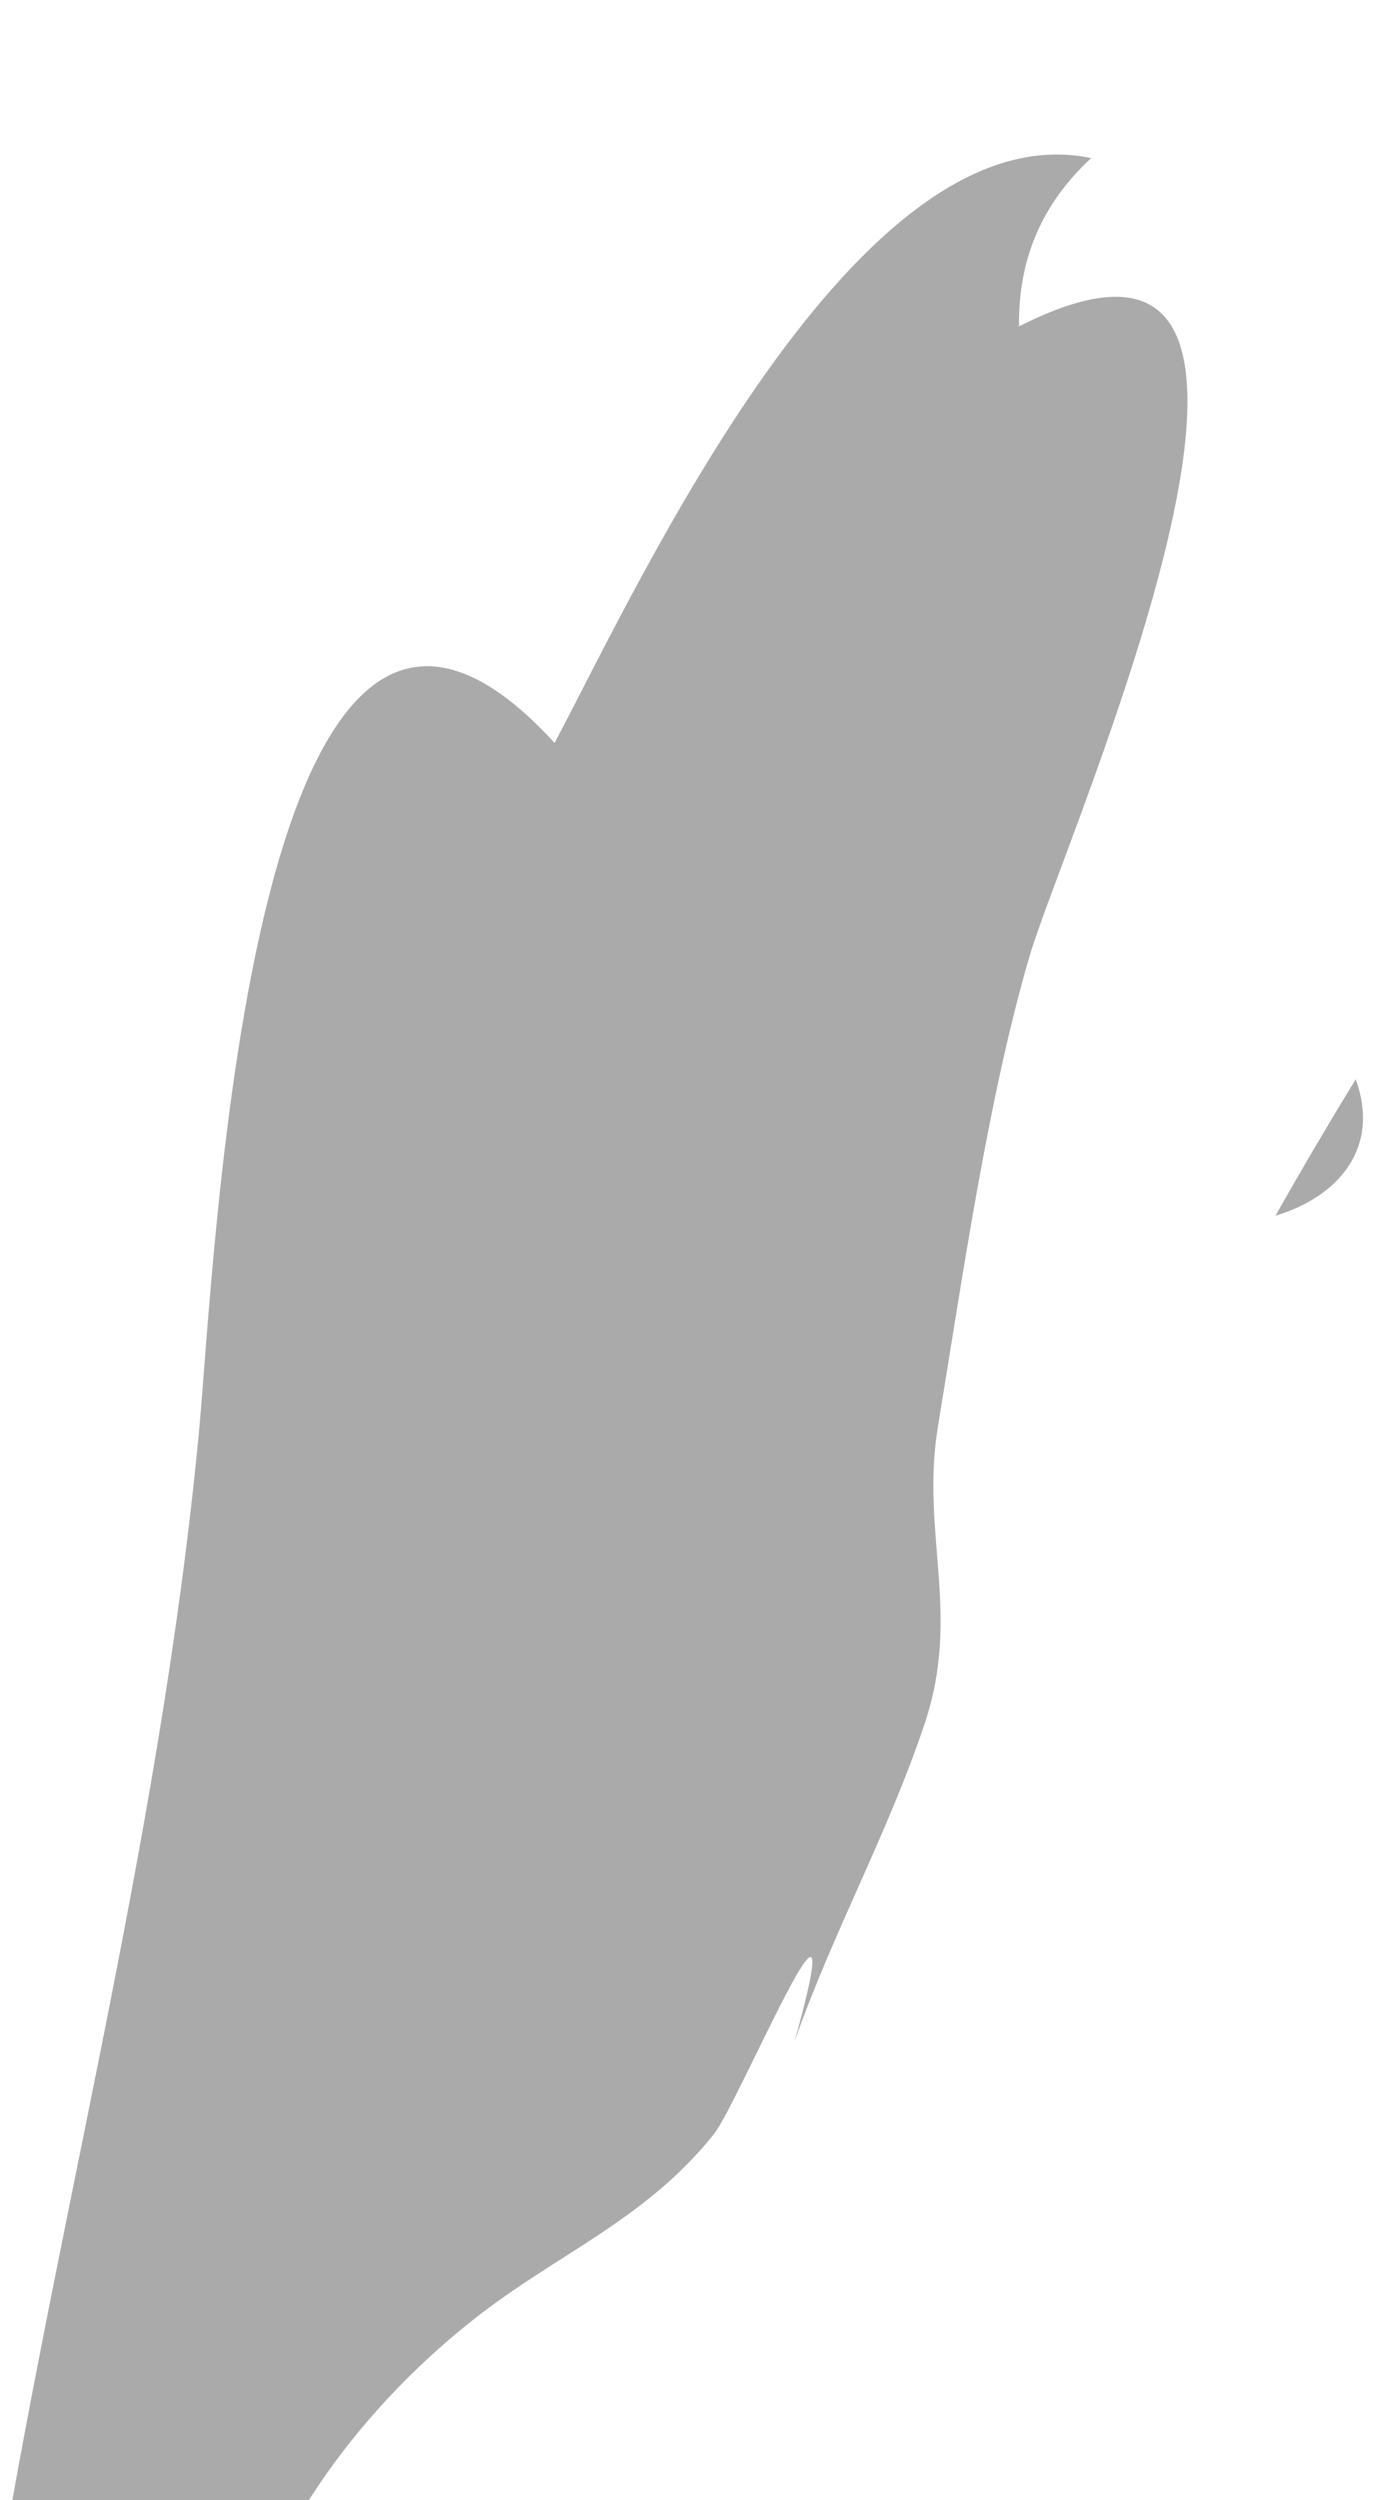 <?xml version="1.0" encoding="UTF-8" standalone="no"?>
<!-- Created with Inkscape (http://www.inkscape.org/) -->

<svg
   xmlns:dc="http://purl.org/dc/elements/1.1/"
   xmlns:cc="http://creativecommons.org/ns#"
   xmlns:rdf="http://www.w3.org/1999/02/22-rdf-syntax-ns#"
   xmlns:svg="http://www.w3.org/2000/svg"
   xmlns="http://www.w3.org/2000/svg"
   xmlns:sodipodi="http://sodipodi.sourceforge.net/DTD/sodipodi-0.dtd"
   xmlns:inkscape="http://www.inkscape.org/namespaces/inkscape"
   width="1.445mm"
   height="2.626mm"
   viewBox="0 0 1.445 2.626"
   version="1.1"
   id="svg7070"
   inkscape:version="0.92.4 (5da689c313, 2019-01-14)"
   sodipodi:docname="guatemala.svg">
  <defs
     id="defs7064" />
  <sodipodi:namedview
     id="base"
     pagecolor="#ffffff"
     bordercolor="#666666"
     borderopacity="1.0"
     inkscape:pageopacity="0.0"
     inkscape:pageshadow="2"
     inkscape:zoom="1.4"
     inkscape:cx="-49.832021"
     inkscape:cy="1.2920033"
     inkscape:document-units="mm"
     inkscape:current-layer="layer1"
     showgrid="false"
     inkscape:window-width="958"
     inkscape:window-height="1008"
     inkscape:window-x="-7"
     inkscape:window-y="0"
     inkscape:window-maximized="0" />
  <g
     inkscape:label="Layer 1"
     inkscape:groupmode="layer"
     id="layer1"
     transform="translate(-168.95,-102.885)">
    <g
       transform="matrix(0.265,0,0,0.265,178.087,0.314)"
       id="bz">
      <path
         style="fill:#aaaaaa"
         inkscape:connector-curvature="0"
         d="m -29.421,391.879 c 0.251,-0.076 0.417,-0.27 0.318,-0.541 -0.109,0.179 -0.215,0.358 -0.318,0.541 z"
         id="path2808" />
      <path
         style="fill:#aaaaaa"
         inkscape:connector-curvature="0"
         d="m -34.535,397.596 c 0.253,-1.646 0.687,-3.199 0.845,-4.862 0.064,-0.671 0.199,-4.052 1.41,-2.729 0.335,-0.63 1.196,-2.514 2.128,-2.318 -0.195,0.18 -0.29,0.401 -0.286,0.667 1.405,-0.712 0.178,2.03 0.042,2.495 -0.165,0.563 -0.265,1.268 -0.363,1.861 -0.071,0.427 0.093,0.745 -0.053,1.181 -0.144,0.432 -0.366,0.832 -0.516,1.26 0.245,-0.879 -0.22,0.242 -0.32,0.368 -0.282,0.353 -0.647,0.483 -0.986,0.761 -0.288,0.233 -0.548,0.534 -0.721,0.863 -0.082,0.141 -0.126,0.292 -0.132,0.454 -0.346,-0.087 -0.7,-0.036 -1.048,-10e-4 z"
         id="path2810" />
    </g>
  </g>
</svg>

